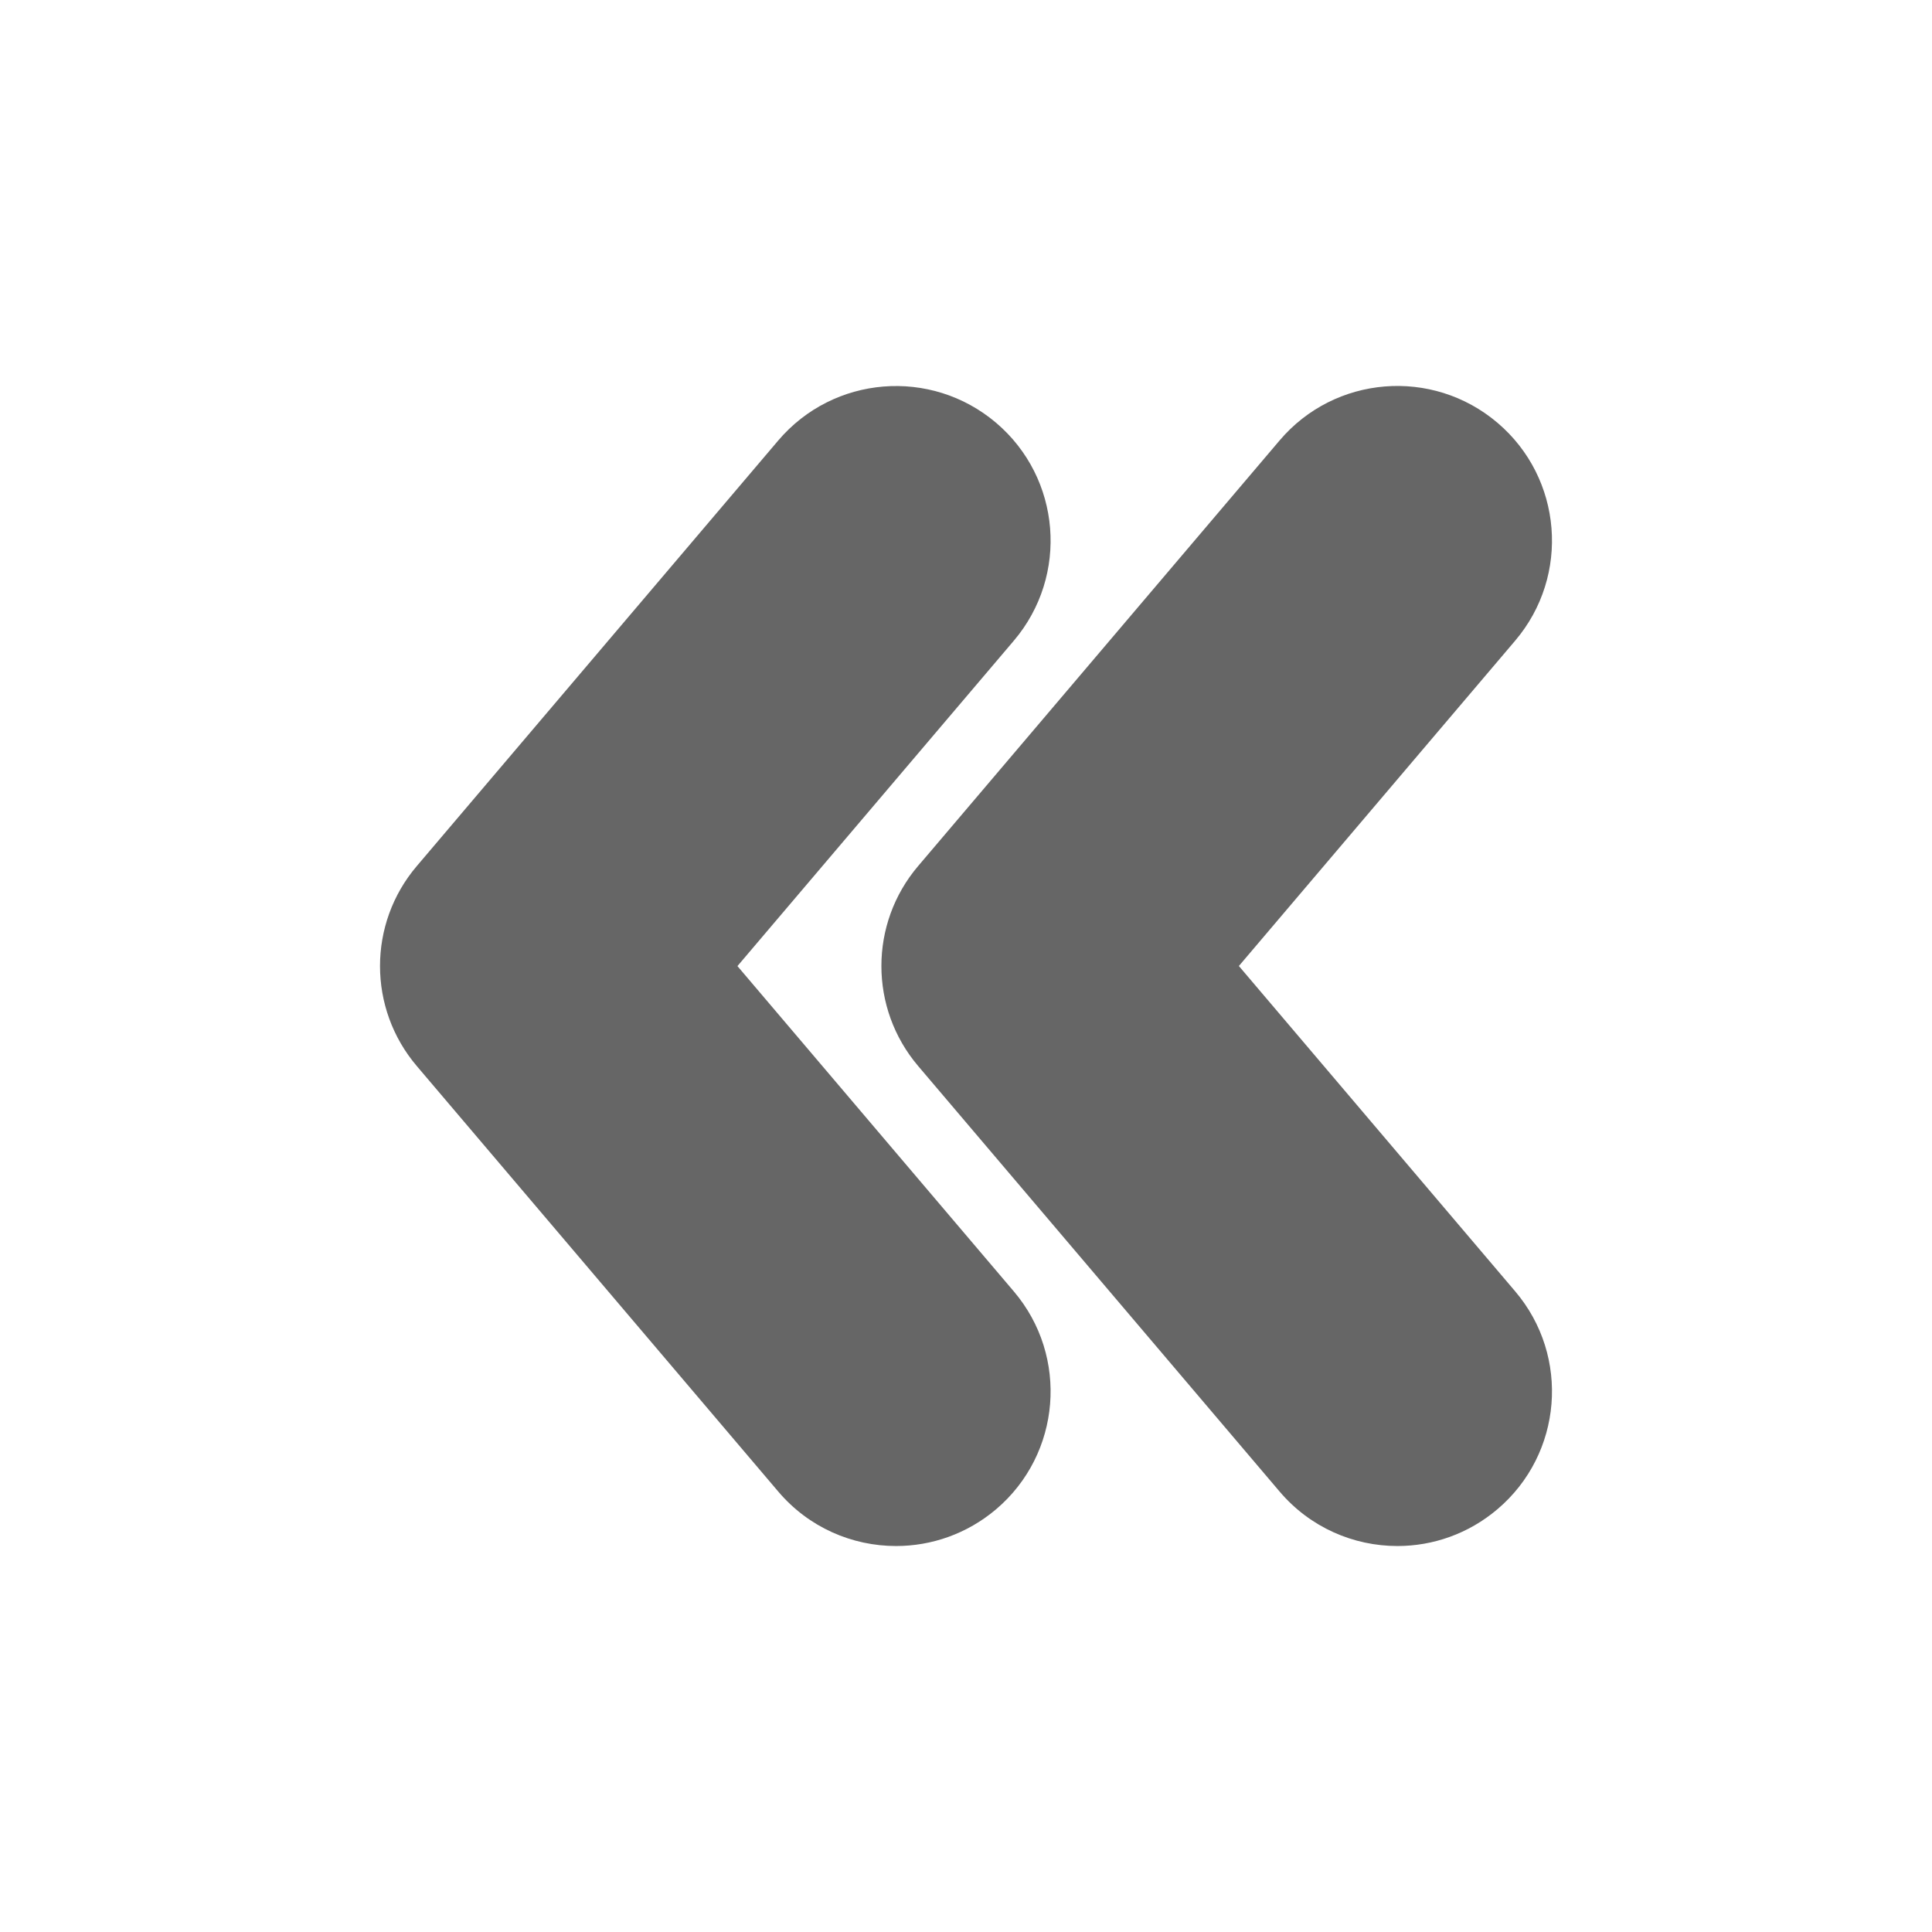 <?xml version="1.0" encoding="utf-8"?>
<svg version="1.1" id="Layer_1" xmlns="http://www.w3.org/2000/svg" xmlns:xlink="http://www.w3.org/1999/xlink" x="0px" y="0px"
	 width="50px" height="50px" viewBox="0 0 50 50" enable-background="new 0 0 50 50" xml:space="preserve">
<path fill="#666" d="M36.166,40.011c-1.135,0-2.26-0.479-3.051-1.411l-9.352-11.01c-1.27-1.493-1.27-3.687,0-5.179L33.115,11.4
	c1.428-1.684,3.951-1.891,5.639-0.459c1.685,1.431,1.89,3.955,0.459,5.639L32.062,25l7.151,8.42
	c1.431,1.684,1.226,4.208-0.459,5.638C38,39.698,37.08,40.011,36.166,40.011z M25.779,39.06c1.684-1.43,1.889-3.955,0.459-5.638
	l-7.153-8.42l7.153-8.421c1.43-1.685,1.225-4.208-0.459-5.639c-1.688-1.431-4.209-1.224-5.639,0.459l-9.352,11.011
	c-1.271,1.492-1.271,3.686,0,5.179L20.14,38.6c0.791,0.933,1.916,1.411,3.051,1.411C24.105,40.011,25.025,39.698,25.779,39.06z"/>
</svg>
